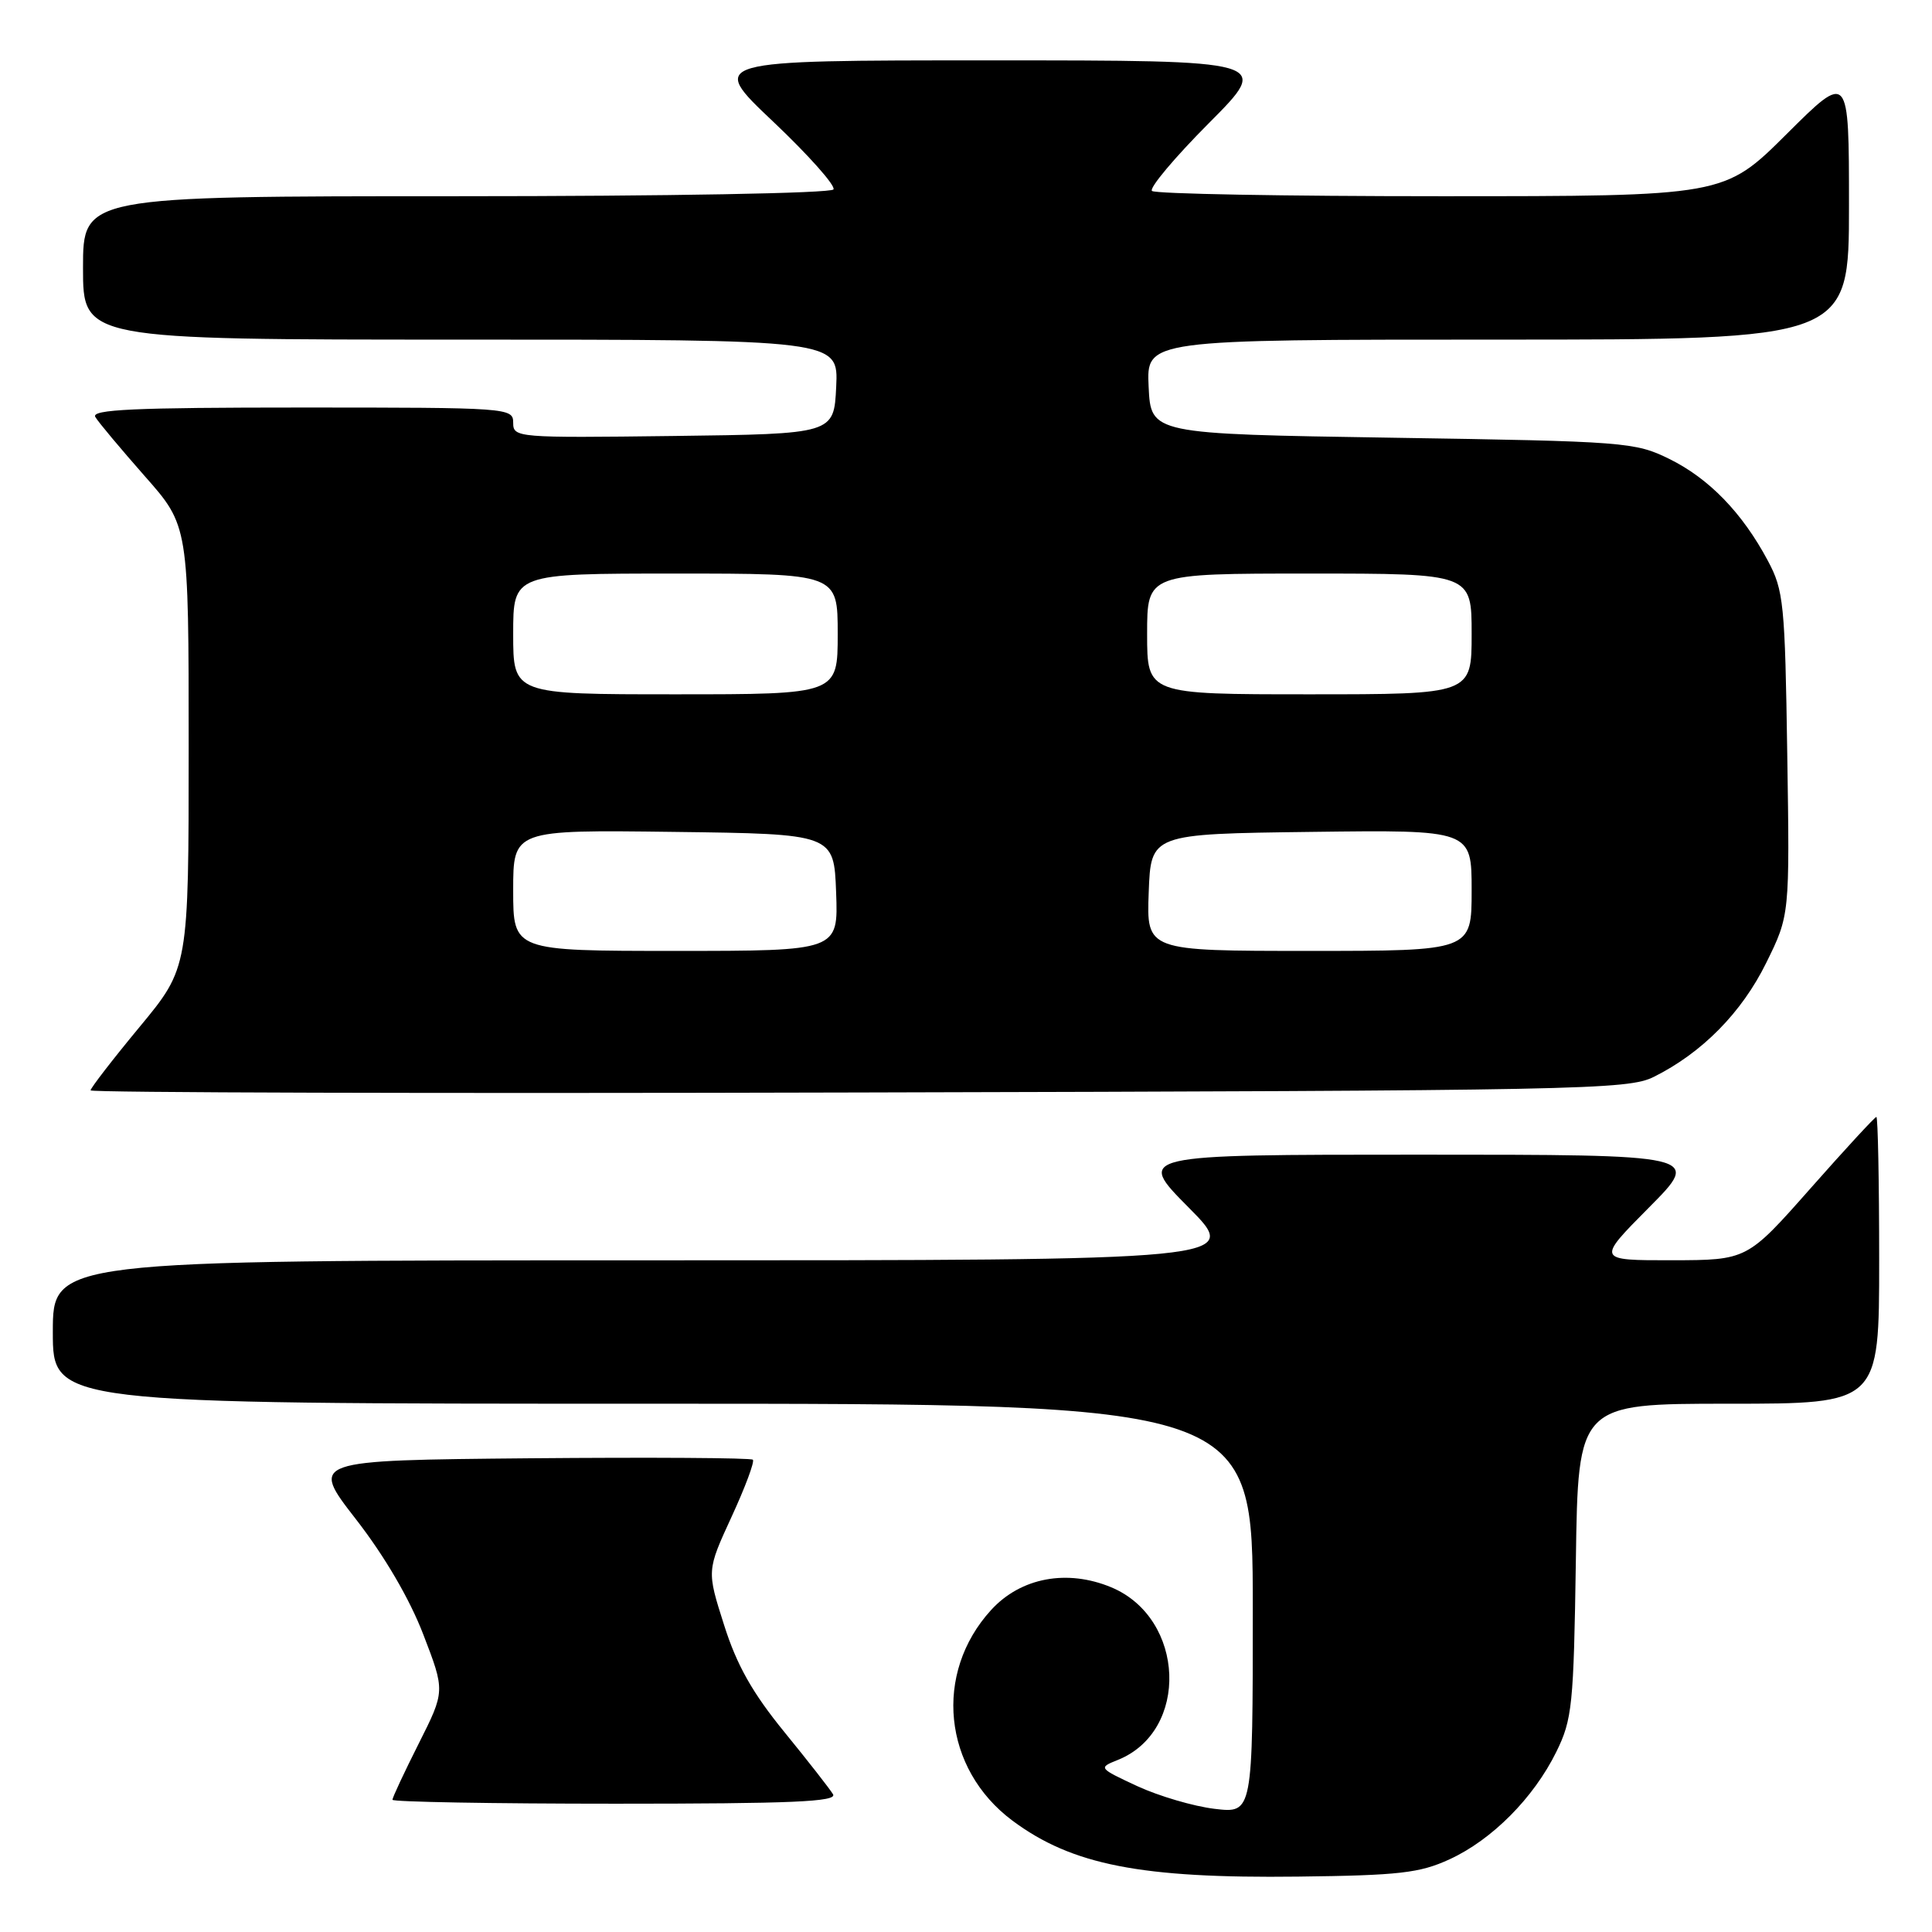 <?xml version="1.0" encoding="UTF-8" standalone="no"?>
<!DOCTYPE svg PUBLIC "-//W3C//DTD SVG 1.1//EN" "http://www.w3.org/Graphics/SVG/1.1/DTD/svg11.dtd" >
<svg xmlns="http://www.w3.org/2000/svg" xmlns:xlink="http://www.w3.org/1999/xlink" version="1.1" viewBox="0 0 256 256">
 <g >
 <path fill="currentColor"
d=" M 192.07 246.37 C 197.70 243.78 203.21 238.24 206.22 232.13 C 208.33 227.84 208.52 225.99 208.81 206.75 C 209.11 186.00 209.11 186.00 229.06 186.00 C 249.00 186.00 249.00 186.00 249.00 167.00 C 249.00 156.55 248.83 148.00 248.63 148.00 C 248.43 148.00 244.49 152.27 239.88 157.49 C 231.50 166.97 231.50 166.97 221.53 166.99 C 211.55 167.00 211.55 167.00 218.50 160.00 C 225.45 153.00 225.45 153.00 188.00 153.00 C 150.55 153.00 150.55 153.00 157.50 160.00 C 164.45 167.00 164.45 167.00 85.72 167.00 C 7.00 167.00 7.00 167.00 7.00 176.50 C 7.00 186.00 7.00 186.00 86.50 186.00 C 166.00 186.00 166.00 186.00 166.00 213.14 C 166.00 240.28 166.00 240.28 160.94 239.68 C 158.16 239.35 153.55 237.99 150.69 236.67 C 145.54 234.27 145.52 234.24 148.12 233.20 C 157.63 229.38 157.07 214.44 147.26 210.33 C 141.40 207.89 135.27 209.03 131.34 213.32 C 123.66 221.71 124.94 234.38 134.16 241.25 C 142.05 247.12 151.19 248.91 172.00 248.66 C 185.39 248.50 188.12 248.19 192.07 246.37 Z  M 110.38 237.75 C 109.97 237.06 107.07 233.35 103.93 229.50 C 99.70 224.31 97.63 220.65 95.94 215.31 C 93.65 208.12 93.65 208.12 96.93 201.00 C 98.74 197.08 100.01 193.67 99.76 193.42 C 99.51 193.17 86.21 193.09 70.20 193.23 C 41.10 193.50 41.10 193.50 47.15 201.29 C 50.95 206.18 54.28 211.86 56.09 216.58 C 58.98 224.08 58.98 224.08 55.49 231.02 C 53.57 234.83 52.00 238.19 52.00 238.48 C 52.00 238.76 65.30 239.00 81.56 239.00 C 104.93 239.00 110.96 238.74 110.38 237.75 Z  M 219.14 142.69 C 225.53 139.51 230.79 134.17 234.03 127.59 C 237.15 121.26 237.15 121.26 236.82 99.88 C 236.52 79.94 236.35 78.22 234.24 74.28 C 230.86 67.95 226.46 63.41 221.21 60.82 C 216.66 58.58 215.43 58.48 184.50 58.00 C 152.50 57.50 152.50 57.50 152.20 51.25 C 151.90 45.00 151.90 45.00 198.45 45.00 C 245.00 45.00 245.00 45.00 245.00 27.27 C 245.00 9.54 245.00 9.54 236.73 17.77 C 228.46 26.00 228.46 26.00 190.90 26.00 C 170.24 26.00 153.02 25.69 152.64 25.30 C 152.25 24.92 155.65 20.87 160.20 16.30 C 168.46 8.00 168.46 8.00 131.16 8.00 C 93.87 8.00 93.87 8.00 102.43 16.10 C 107.14 20.56 110.74 24.61 110.44 25.10 C 110.12 25.61 88.50 26.00 60.44 26.00 C 11.00 26.00 11.00 26.00 11.00 35.50 C 11.00 45.00 11.00 45.00 61.05 45.00 C 111.10 45.00 111.10 45.00 110.80 51.25 C 110.50 57.50 110.50 57.50 89.25 57.77 C 68.51 58.03 68.00 57.99 68.00 56.02 C 68.00 54.04 67.43 54.00 39.94 54.00 C 17.76 54.00 12.04 54.26 12.63 55.25 C 13.03 55.94 15.99 59.46 19.18 63.09 C 25.00 69.67 25.00 69.67 25.00 98.94 C 25.00 128.22 25.00 128.22 18.50 136.07 C 14.92 140.39 12.00 144.18 12.00 144.48 C 12.00 144.78 57.79 144.91 113.75 144.76 C 209.71 144.52 215.71 144.40 219.14 142.69 Z  M 68.00 117.98 C 68.00 109.96 68.00 109.96 89.25 110.23 C 110.50 110.50 110.50 110.50 110.79 118.25 C 111.08 126.00 111.08 126.00 89.54 126.00 C 68.00 126.00 68.00 126.00 68.00 117.98 Z  M 152.21 118.25 C 152.50 110.50 152.50 110.50 173.75 110.23 C 195.00 109.96 195.00 109.96 195.00 117.98 C 195.00 126.00 195.00 126.00 173.46 126.00 C 151.92 126.00 151.92 126.00 152.21 118.25 Z  M 68.00 84.00 C 68.00 76.00 68.00 76.00 89.50 76.00 C 111.00 76.00 111.00 76.00 111.00 84.00 C 111.00 92.00 111.00 92.00 89.50 92.00 C 68.00 92.00 68.00 92.00 68.00 84.00 Z  M 152.00 84.00 C 152.00 76.00 152.00 76.00 173.50 76.00 C 195.00 76.00 195.00 76.00 195.00 84.00 C 195.00 92.00 195.00 92.00 173.50 92.00 C 152.00 92.00 152.00 92.00 152.00 84.00 Z "/>
</g>
</svg>